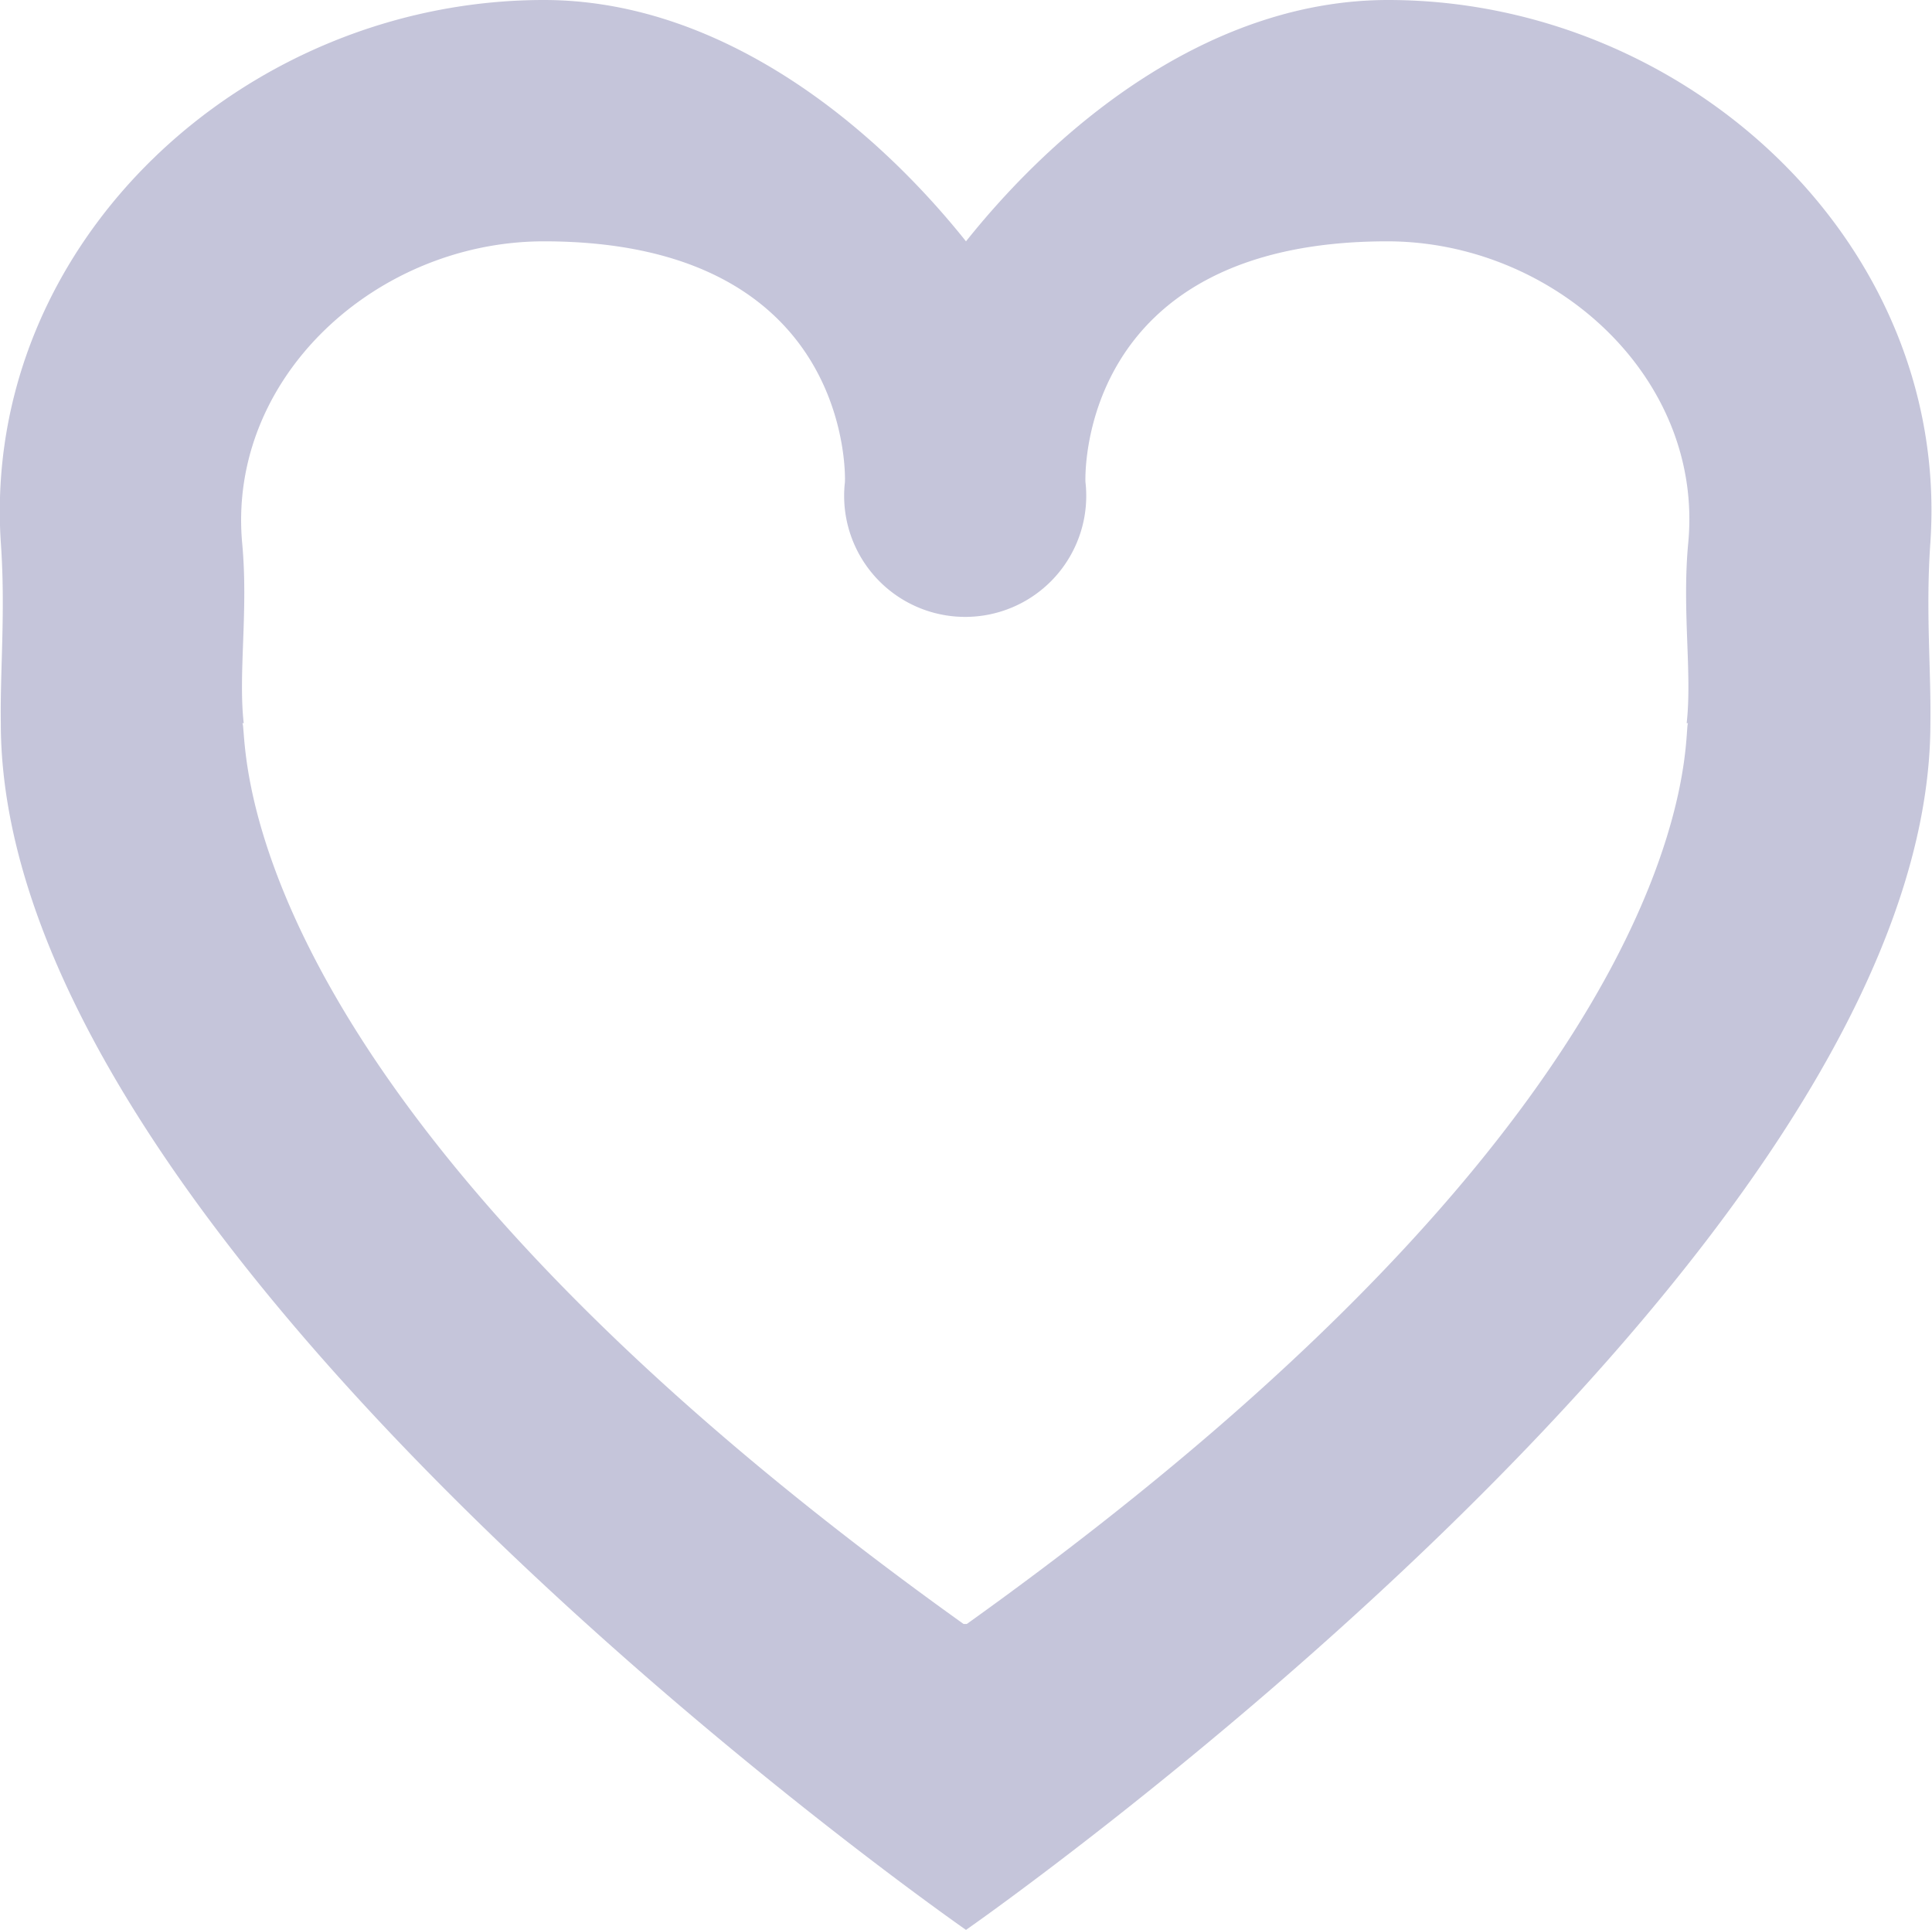 <svg xmlns="http://www.w3.org/2000/svg" xmlns:xlink="http://www.w3.org/1999/xlink" width="23.94" height="23.91" viewBox="0 0 23.94 23.91"><defs><path id="o6a3a" d="M1425.95 102.72c.19-2.05-1.67-3.73-3.73-3.73-3.87 0-3.74 2.98-3.74 2.98a1.5 1.5 0 1 1-2.98 0s.13-2.98-3.73-2.98c-2.07 0-3.92 1.68-3.74 3.73.08.84-.05 1.62.02 2.24h-.02c.1-.02-.51 4.4 8.94 11.16h.04c9.45-6.76 8.85-11.18 8.94-11.16h-.02c.07-.62-.06-1.4.02-2.24zm3 2.24c0 6.63-11.95 14.95-11.95 14.95s-11.96-8.32-11.96-14.95c-.01-.66.06-1.4 0-2.24-.24-3.7 3.01-6.72 6.73-6.72 2.12 0 4 1.45 5.23 2.99 1.23-1.54 3.1-2.99 5.23-2.99 3.7 0 6.97 3.02 6.72 6.72-.06.84.01 1.58 0 2.24z"/></defs><g><g transform="translate(-1405.03 -96)"><g><g><use fill="#c5c5da" xlink:href="#o6a3a"/></g></g></g></g></svg>
